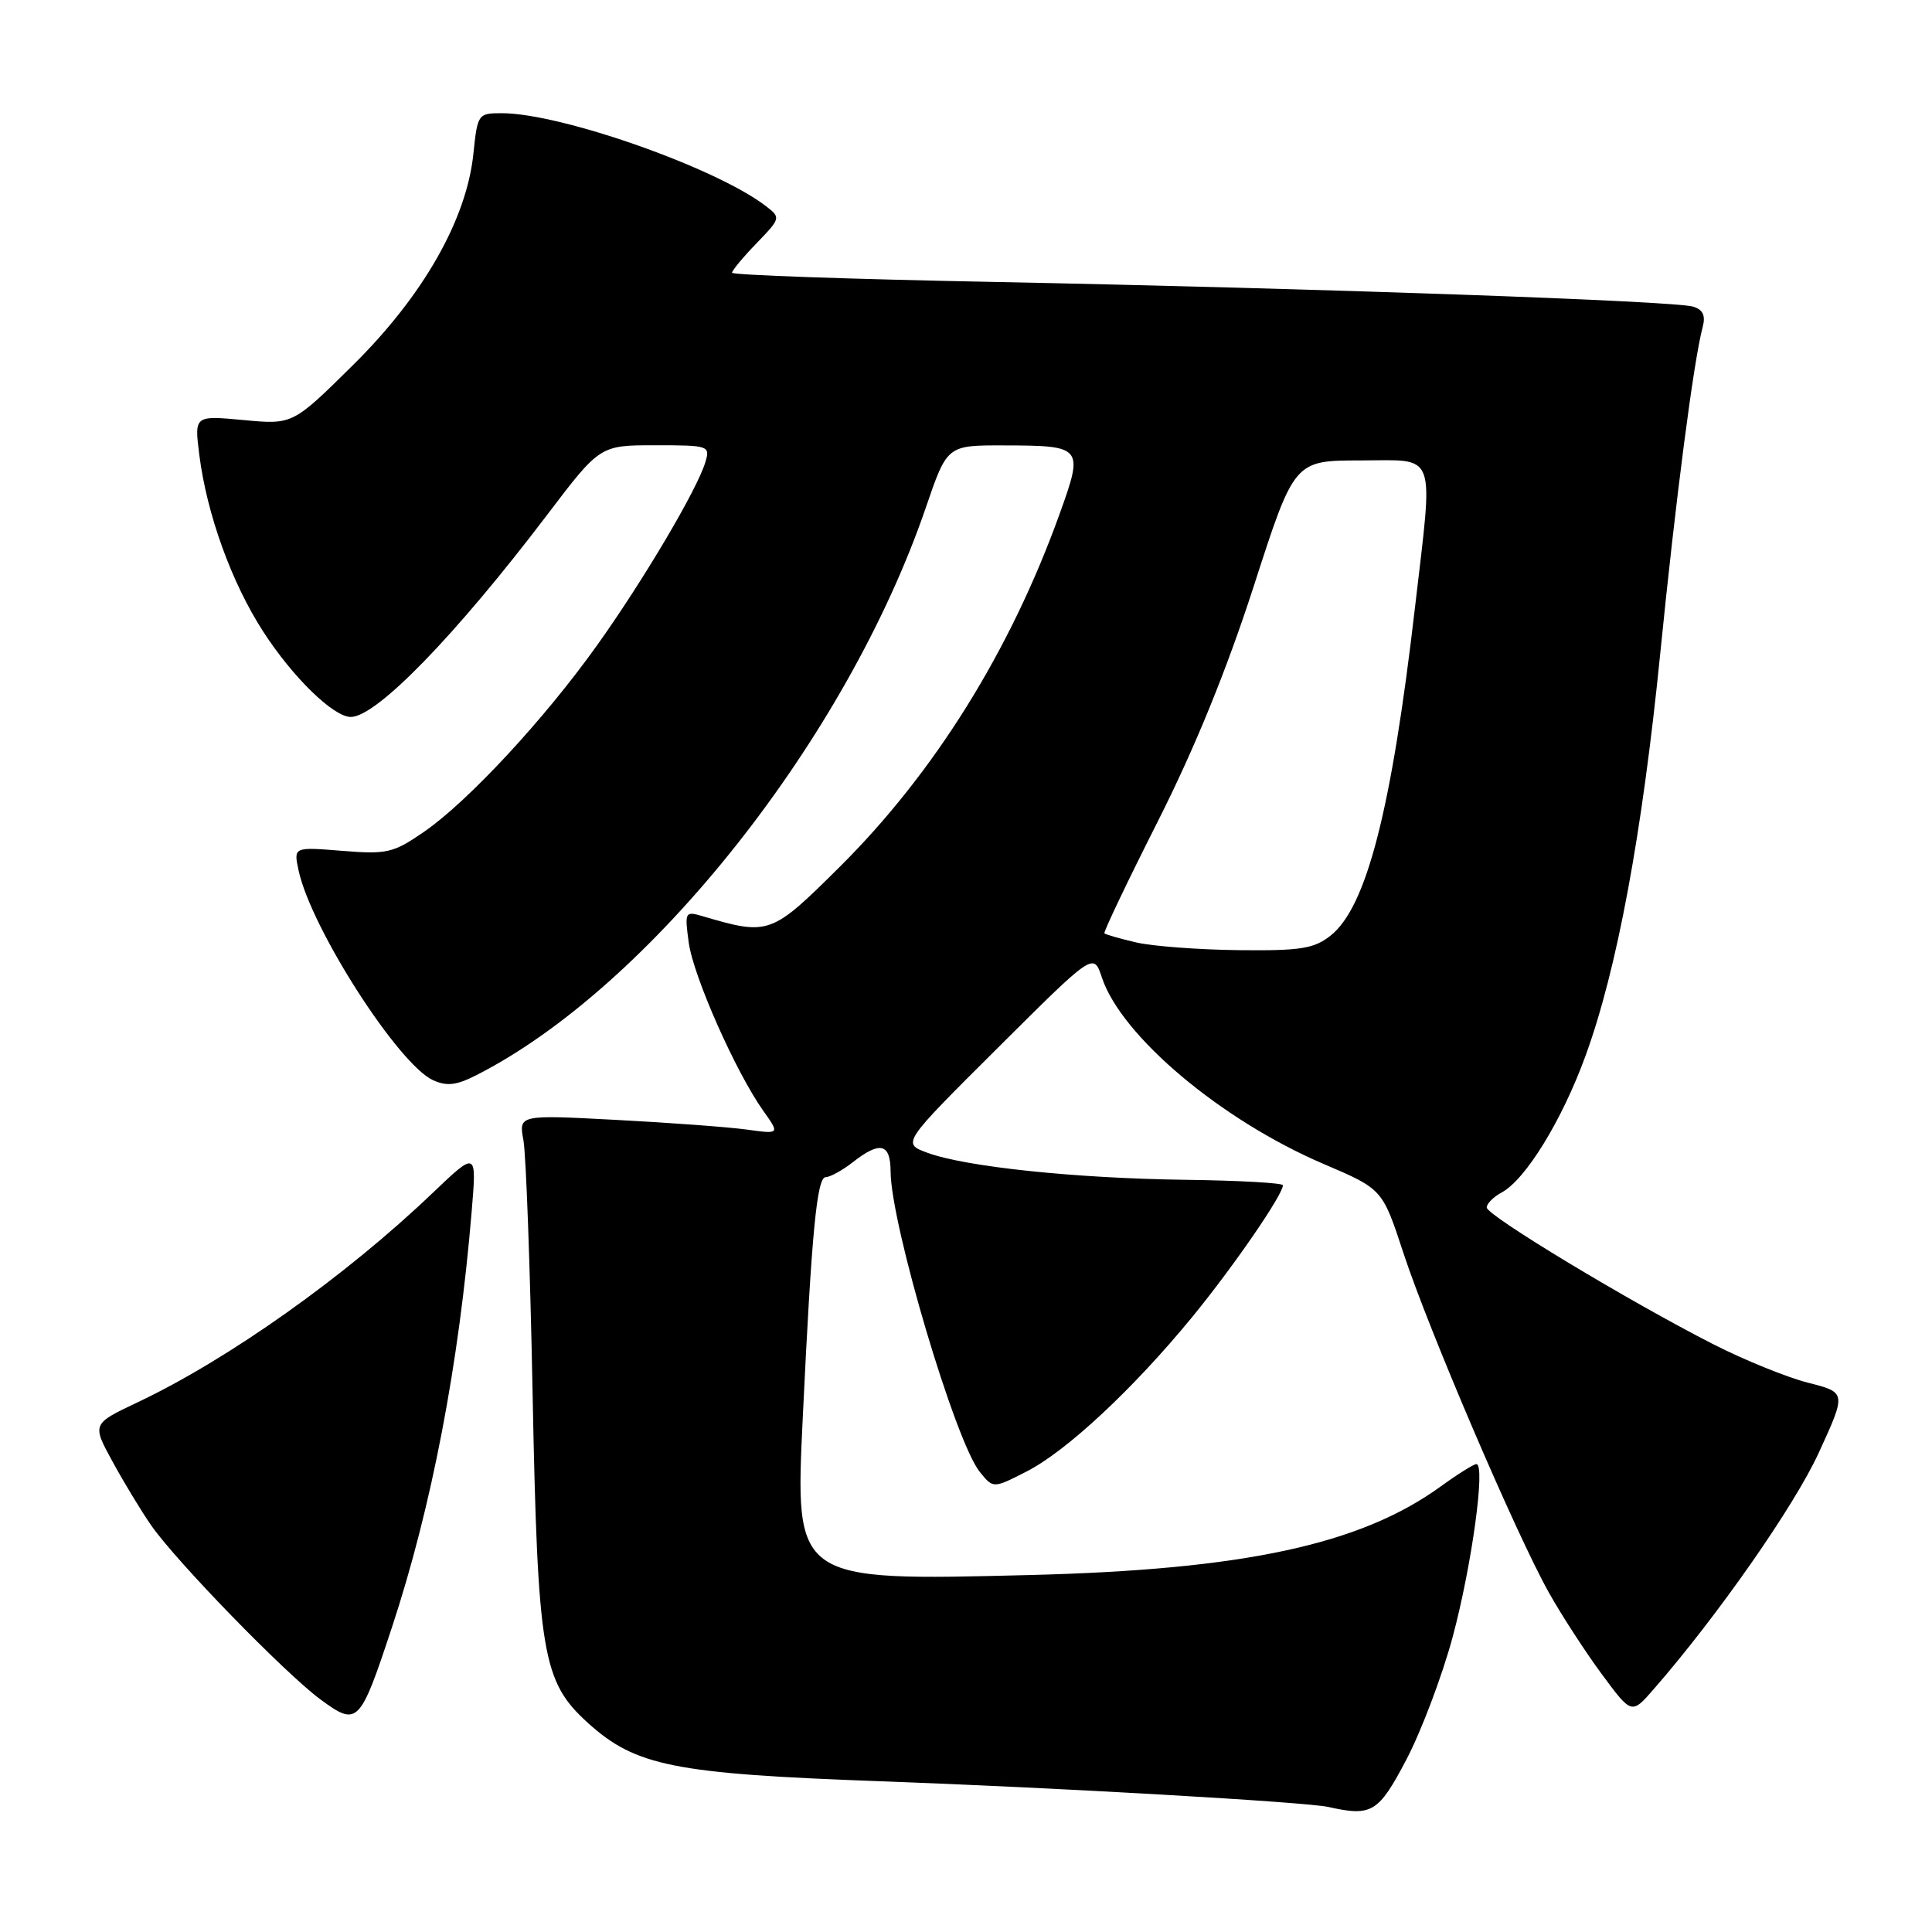 <?xml version="1.0" encoding="UTF-8" standalone="no"?>
<!DOCTYPE svg PUBLIC "-//W3C//DTD SVG 1.1//EN" "http://www.w3.org/Graphics/SVG/1.1/DTD/svg11.dtd" >
<svg xmlns="http://www.w3.org/2000/svg" xmlns:xlink="http://www.w3.org/1999/xlink" version="1.1" viewBox="0 0 256 256">
 <g >
 <path fill="currentColor"
d=" M 186.36 233.14 C 188.34 229.36 191.10 222.05 192.49 216.89 C 195.01 207.51 196.87 194.00 195.63 194.00 C 195.28 194.00 193.14 195.34 190.89 196.97 C 180.26 204.67 164.82 207.99 136.44 208.70 C 105.17 209.48 105.33 209.59 106.38 187.65 C 107.54 163.38 108.24 156.00 109.40 155.98 C 110.00 155.97 111.62 155.08 113.00 154.00 C 116.63 151.16 118.00 151.50 118.01 155.25 C 118.05 162.26 126.59 191.04 129.83 195.04 C 131.61 197.24 131.61 197.24 136.01 194.99 C 141.32 192.29 150.19 184.01 158.00 174.48 C 163.40 167.89 170.01 158.29 169.99 157.05 C 169.99 156.75 164.17 156.42 157.07 156.33 C 142.55 156.14 127.98 154.62 122.89 152.75 C 119.50 151.50 119.50 151.50 132.21 138.85 C 144.91 126.20 144.91 126.20 146.00 129.51 C 148.58 137.30 161.84 148.45 175.43 154.25 C 183.18 157.56 183.18 157.56 185.96 166.03 C 189.29 176.17 200.90 203.29 205.22 211.00 C 206.91 214.02 210.08 218.90 212.25 221.84 C 216.20 227.18 216.20 227.18 219.11 223.84 C 227.62 214.08 237.75 199.56 240.99 192.51 C 244.66 184.51 244.66 184.51 239.58 183.22 C 236.79 182.51 231.12 180.21 227.00 178.11 C 215.75 172.37 197.00 161.05 197.00 160.00 C 197.00 159.49 197.88 158.60 198.96 158.02 C 202.14 156.32 206.98 148.45 210.09 139.90 C 214.27 128.45 217.59 110.57 220.00 86.50 C 222.03 66.19 224.42 47.79 225.61 43.35 C 226.02 41.81 225.66 41.03 224.34 40.63 C 221.88 39.87 174.70 38.21 131.75 37.36 C 112.64 36.99 97.00 36.44 97.00 36.14 C 97.00 35.84 98.46 34.08 100.25 32.23 C 103.45 28.91 103.47 28.84 101.50 27.32 C 94.91 22.24 74.34 15.00 66.48 15.00 C 63.35 15.00 63.27 15.11 62.73 20.35 C 61.83 29.09 56.07 39.19 46.77 48.38 C 38.79 56.27 38.79 56.27 32.27 55.66 C 25.75 55.05 25.75 55.05 26.41 60.28 C 27.41 68.14 30.68 77.20 34.89 83.71 C 38.80 89.75 44.18 95.00 46.48 95.00 C 49.88 95.00 60.36 84.21 72.50 68.22 C 79.50 59.00 79.50 59.00 86.82 59.00 C 93.94 59.00 94.12 59.06 93.46 61.25 C 92.38 64.85 85.30 76.83 79.16 85.44 C 72.17 95.26 62.01 106.21 56.17 110.23 C 52.10 113.03 51.28 113.22 45.33 112.74 C 38.89 112.22 38.89 112.22 39.57 115.36 C 41.22 123.01 52.78 141.03 57.38 143.13 C 59.20 143.96 60.48 143.81 63.11 142.47 C 86.11 130.79 112.20 97.84 122.68 67.25 C 125.50 59.00 125.50 59.00 133.00 59.02 C 143.49 59.04 143.61 59.19 140.41 68.08 C 133.89 86.22 123.82 102.39 111.26 114.87 C 102.19 123.88 101.90 123.99 93.10 121.40 C 90.77 120.71 90.71 120.83 91.26 124.89 C 91.86 129.34 97.51 142.10 101.16 147.22 C 103.33 150.28 103.33 150.28 98.92 149.67 C 96.49 149.34 88.70 148.76 81.62 148.39 C 68.73 147.71 68.73 147.71 69.36 151.11 C 69.70 152.97 70.25 168.00 70.57 184.50 C 71.25 219.29 71.85 222.82 77.93 228.32 C 84.23 234.01 89.32 235.03 116.50 236.02 C 140.01 236.87 173.03 238.77 176.00 239.43 C 181.78 240.72 182.65 240.20 186.36 233.14 Z  M 51.94 215.61 C 57.19 199.70 60.82 180.79 62.50 160.50 C 63.17 152.50 63.17 152.50 57.33 158.07 C 45.76 169.13 30.27 180.12 18.20 185.83 C 12.18 188.68 12.18 188.68 14.94 193.72 C 16.46 196.50 18.75 200.28 20.04 202.13 C 23.40 206.95 37.79 221.74 42.47 225.19 C 47.39 228.80 47.68 228.51 51.94 215.61 Z  M 150.56 124.88 C 148.39 124.37 146.49 123.83 146.34 123.67 C 146.19 123.52 149.37 116.85 153.41 108.85 C 158.33 99.11 162.52 88.82 166.13 77.67 C 171.50 61.02 171.50 61.02 180.25 61.01 C 190.53 61.00 189.94 59.42 187.49 80.51 C 184.38 107.36 181.06 120.23 176.30 123.98 C 174.10 125.71 172.35 125.99 164.12 125.90 C 158.83 125.84 152.73 125.38 150.56 124.88 Z "/>
</g>
</svg>